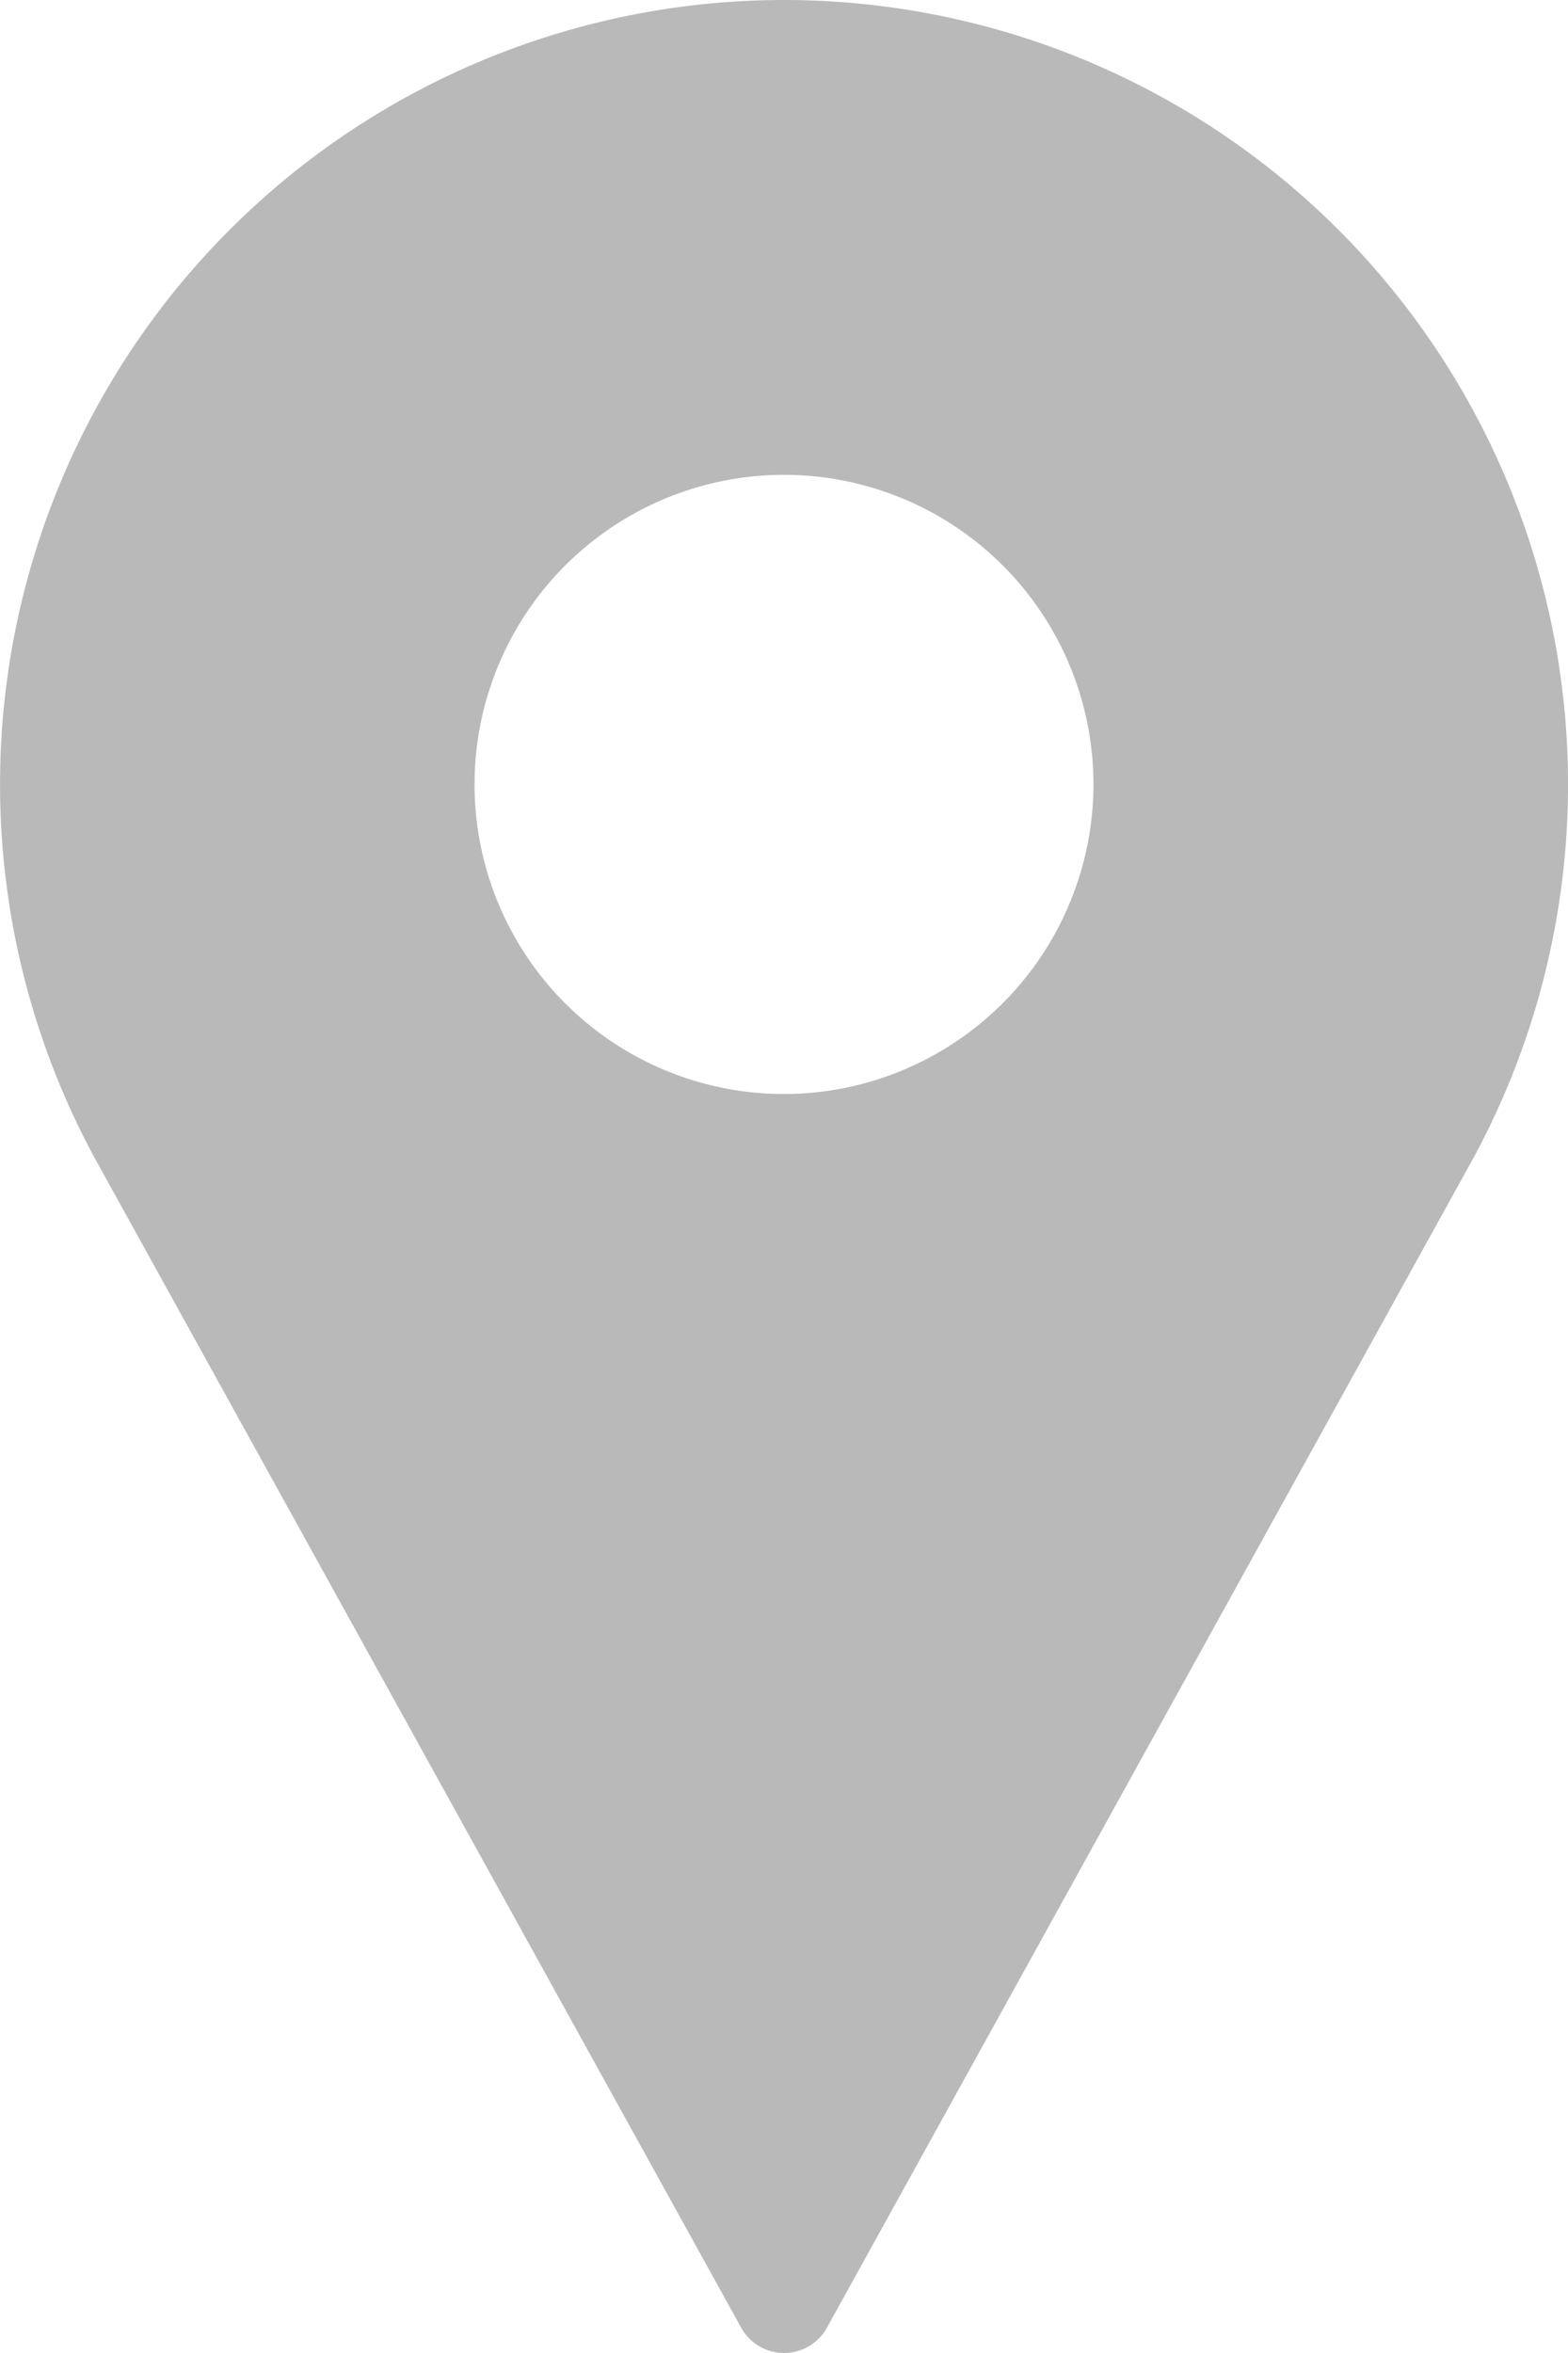 <svg id="Layer_1" data-name="Layer 1" xmlns="http://www.w3.org/2000/svg" viewBox="0 0 15.454 23.181"><defs><style>.cls-1{fill:#b9b9b9;}</style></defs><title>icon</title><path class="cls-1" d="M7.727,0A7.728,7.728,0,0,0,.928,11.399L7.305,22.932a.483.483,0,0,0,.845,0l6.379-11.537A7.728,7.728,0,0,0,7.727,0Zm0,10.778a3.05,3.05,0,1,1,3.05-3.05A3.054,3.054,0,0,1,7.727,10.778Z"/></svg>